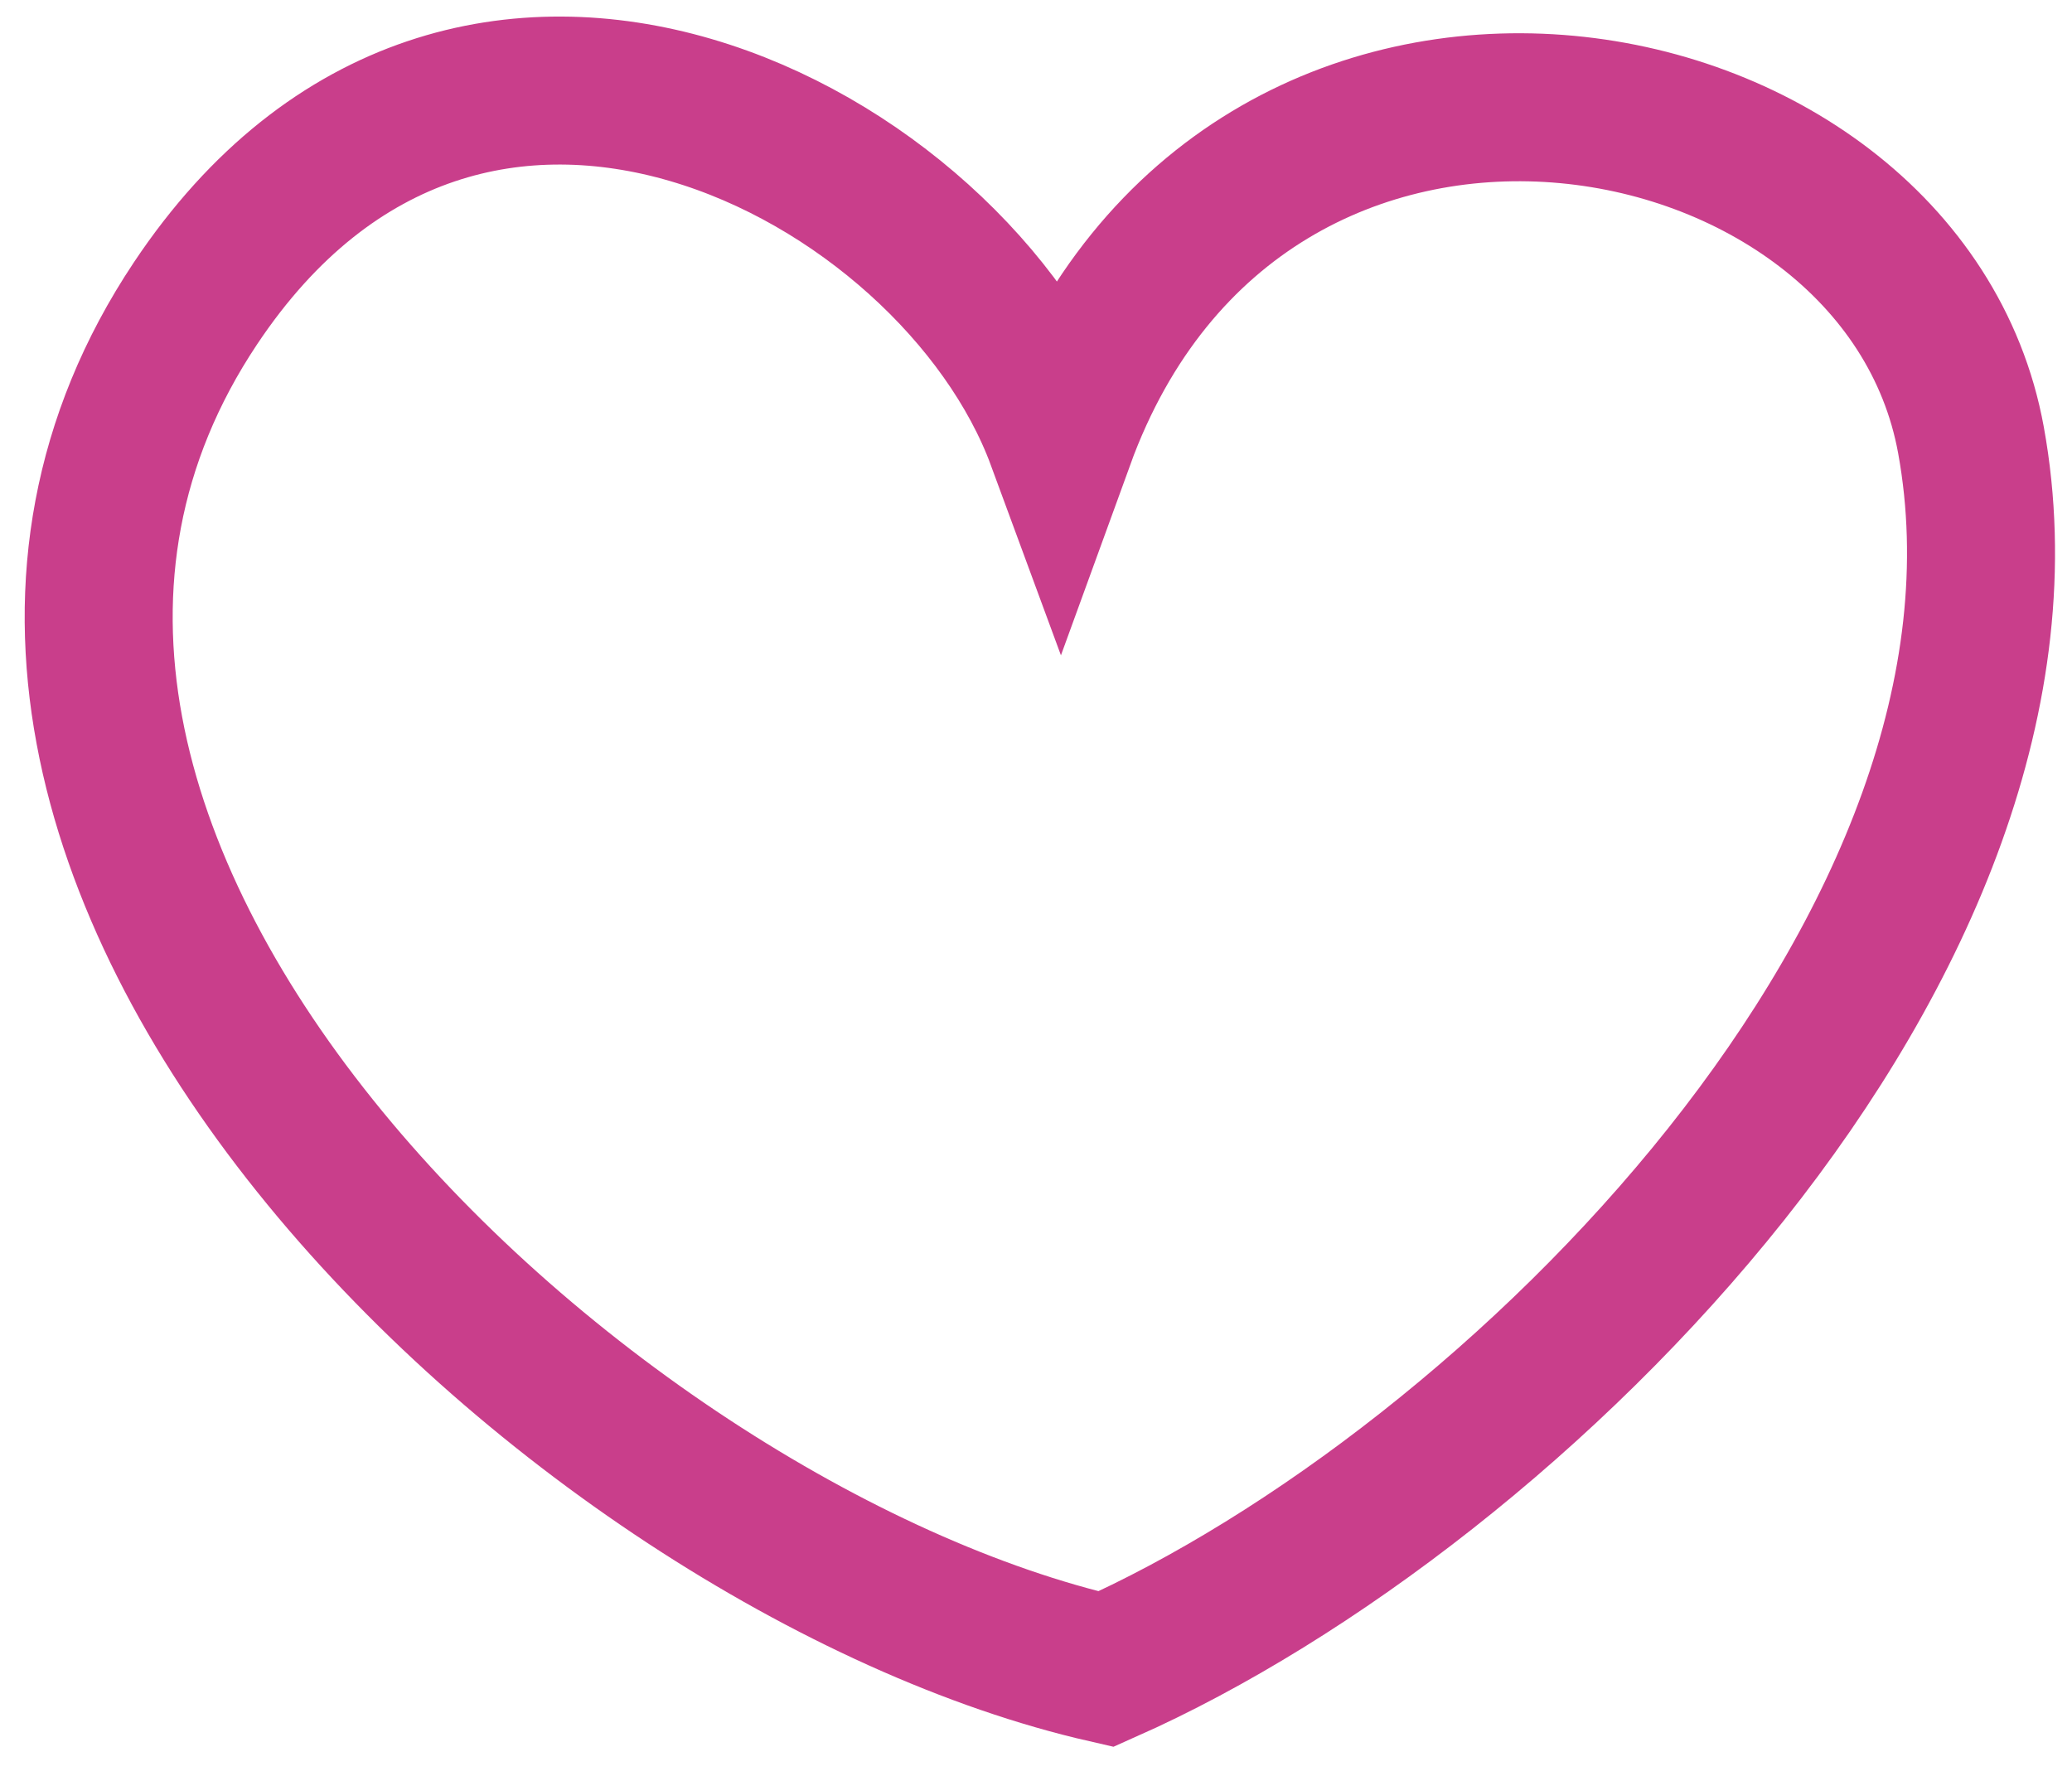 <svg width="21" height="18" viewBox="0 0 21 18" fill="none" xmlns="http://www.w3.org/2000/svg">
<path d="M1.981 3.075C4.749 -1.077 9.671 1.537 10.748 4.46C12.593 -0.616 19.27 0.581 19.976 4.46C20.899 9.535 15.362 15.072 11.209 16.918C5.826 15.688 -1.711 8.613 1.981 3.075Z" stroke="#C93E8B" stroke-width="1.5"/>
</svg>
